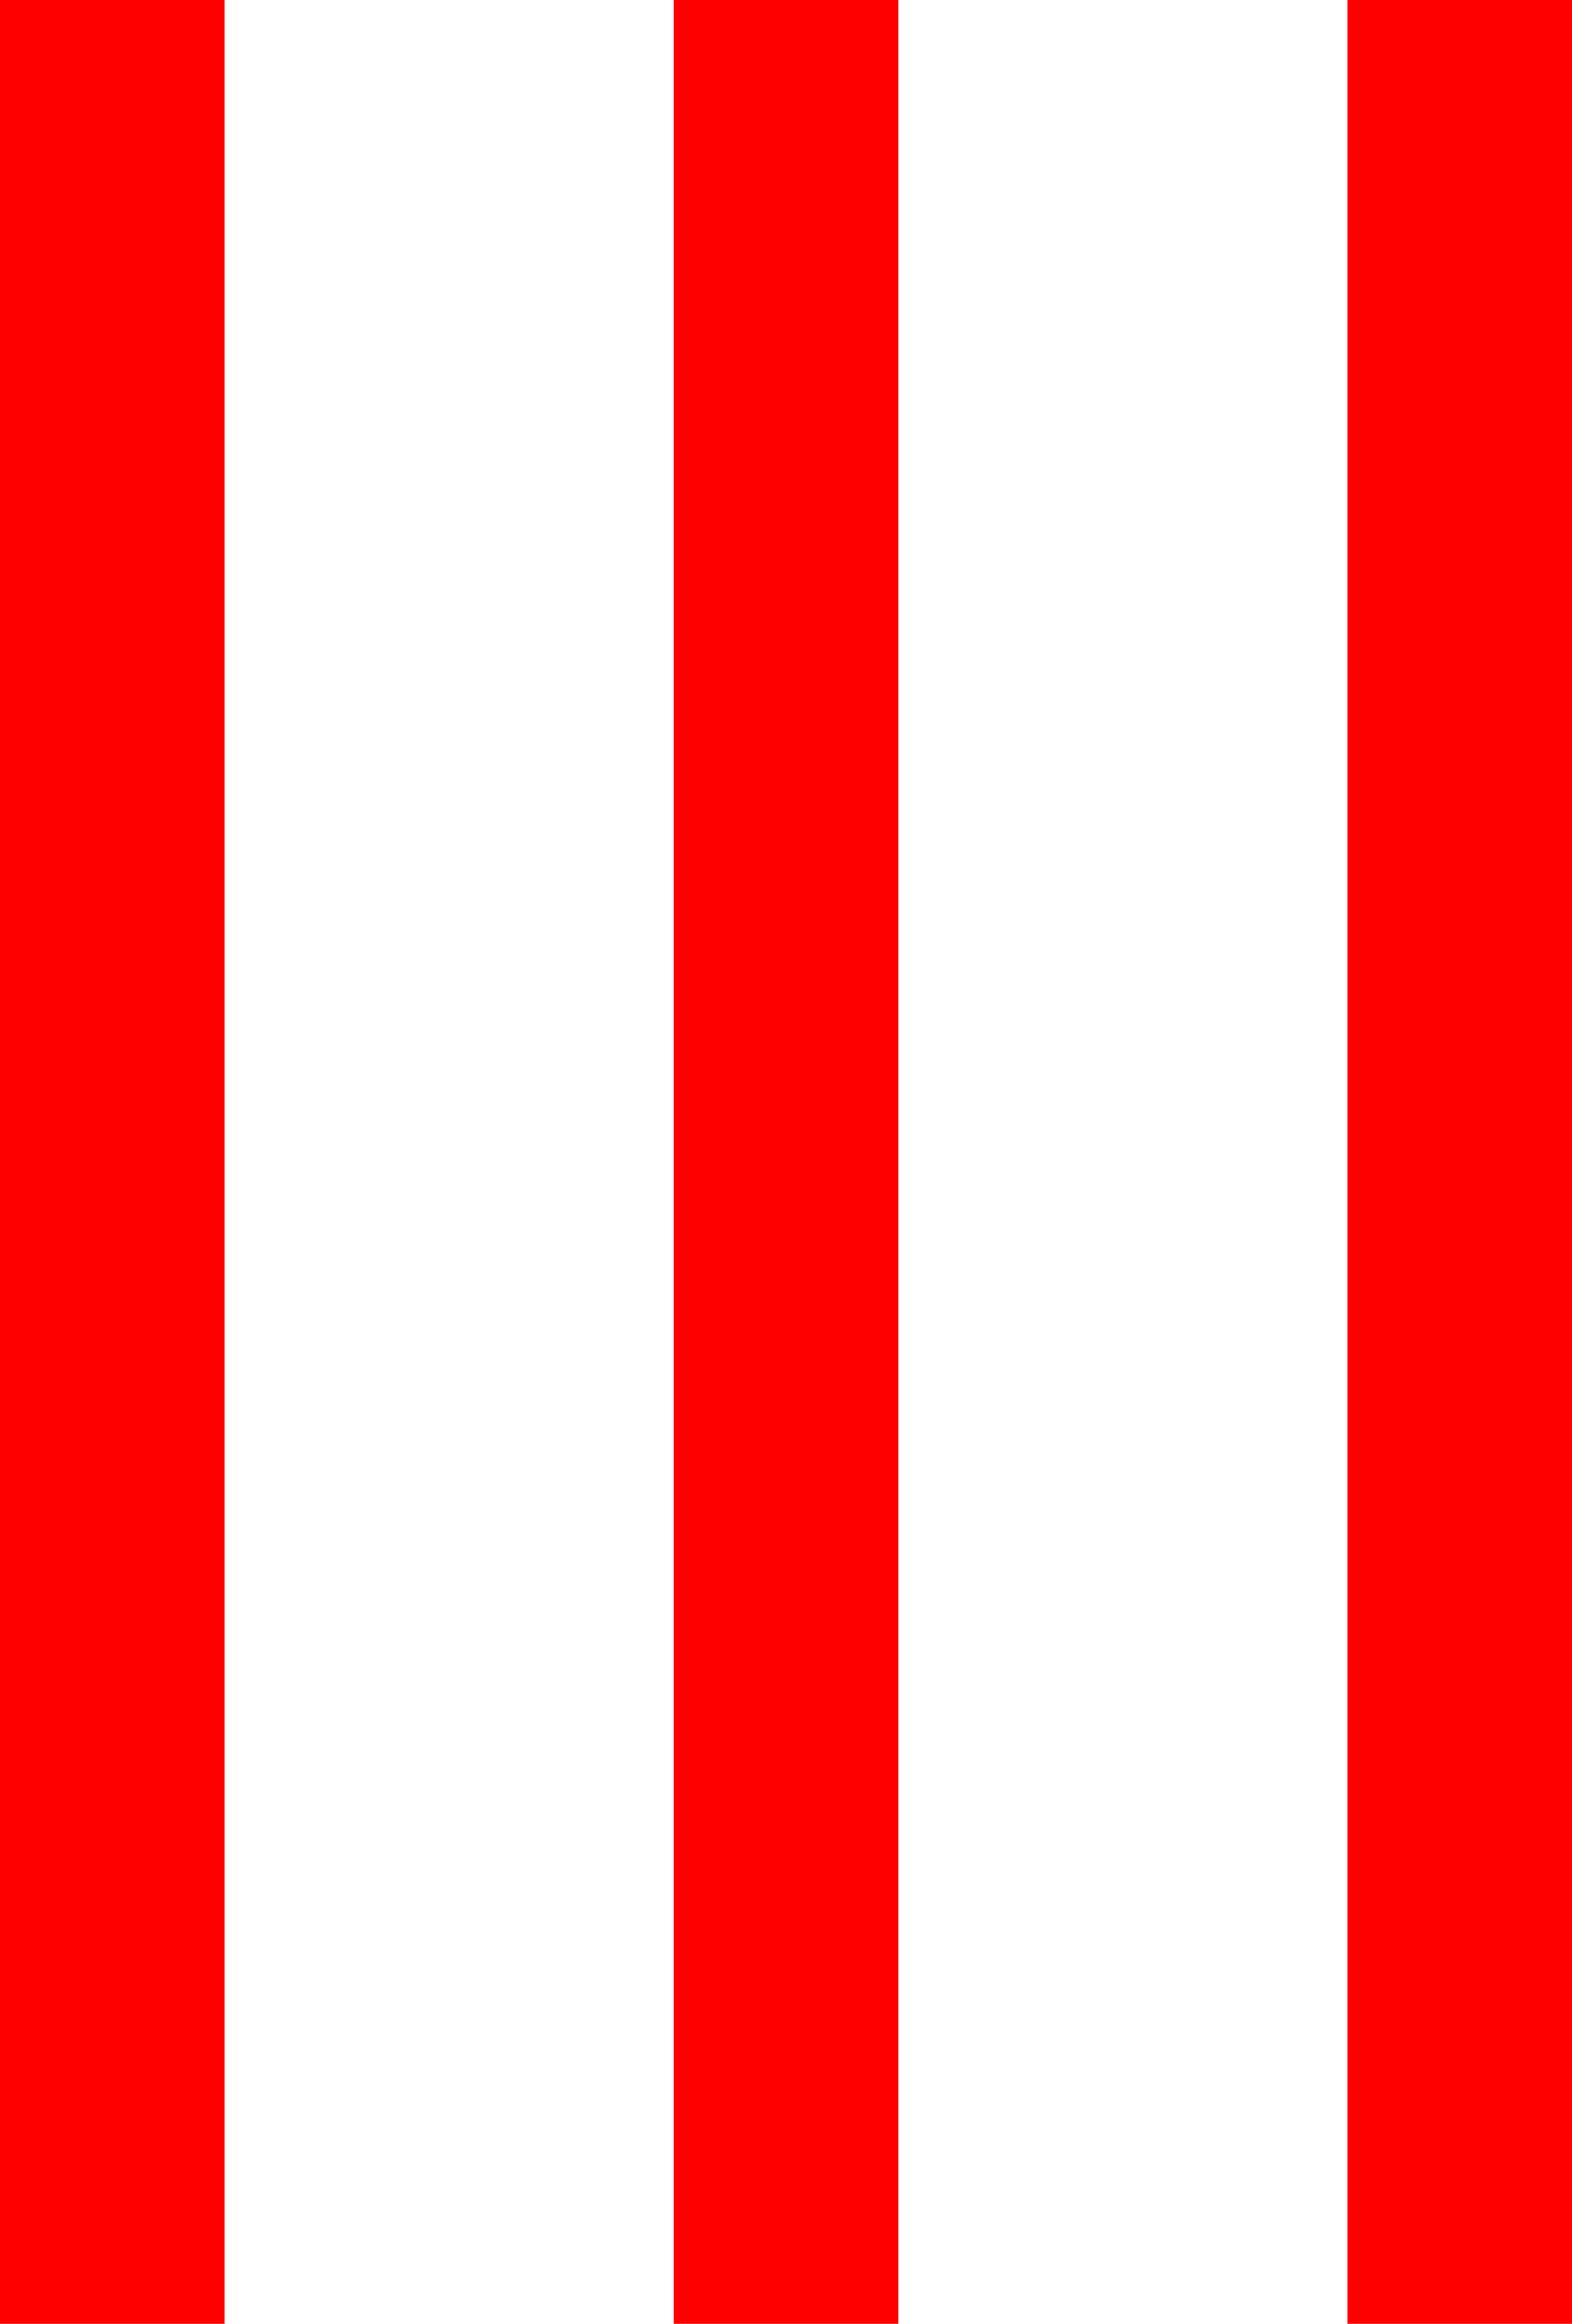 <?xml version="1.0" encoding="utf-8"?>
<!DOCTYPE svg PUBLIC "-//W3C//DTD SVG 1.1//EN" "http://www.w3.org/Graphics/SVG/1.1/DTD/svg11.dtd">
<svg width="34.453" height="50.918" xmlns="http://www.w3.org/2000/svg" xmlns:xlink="http://www.w3.org/1999/xlink" xmlns:xml="http://www.w3.org/XML/1998/namespace" version="1.1">
  <g>
    <g>
      <path style="fill:#FF0000;fill-opacity:1" d="M29.531,0L34.453,0 34.453,50.918 29.531,50.918 29.531,0z M14.766,0L19.688,0 19.688,50.918 14.766,50.918 14.766,0z M0,0L4.922,0 4.922,50.918 0,50.918 0,0z" />
    </g>
  </g>
</svg>